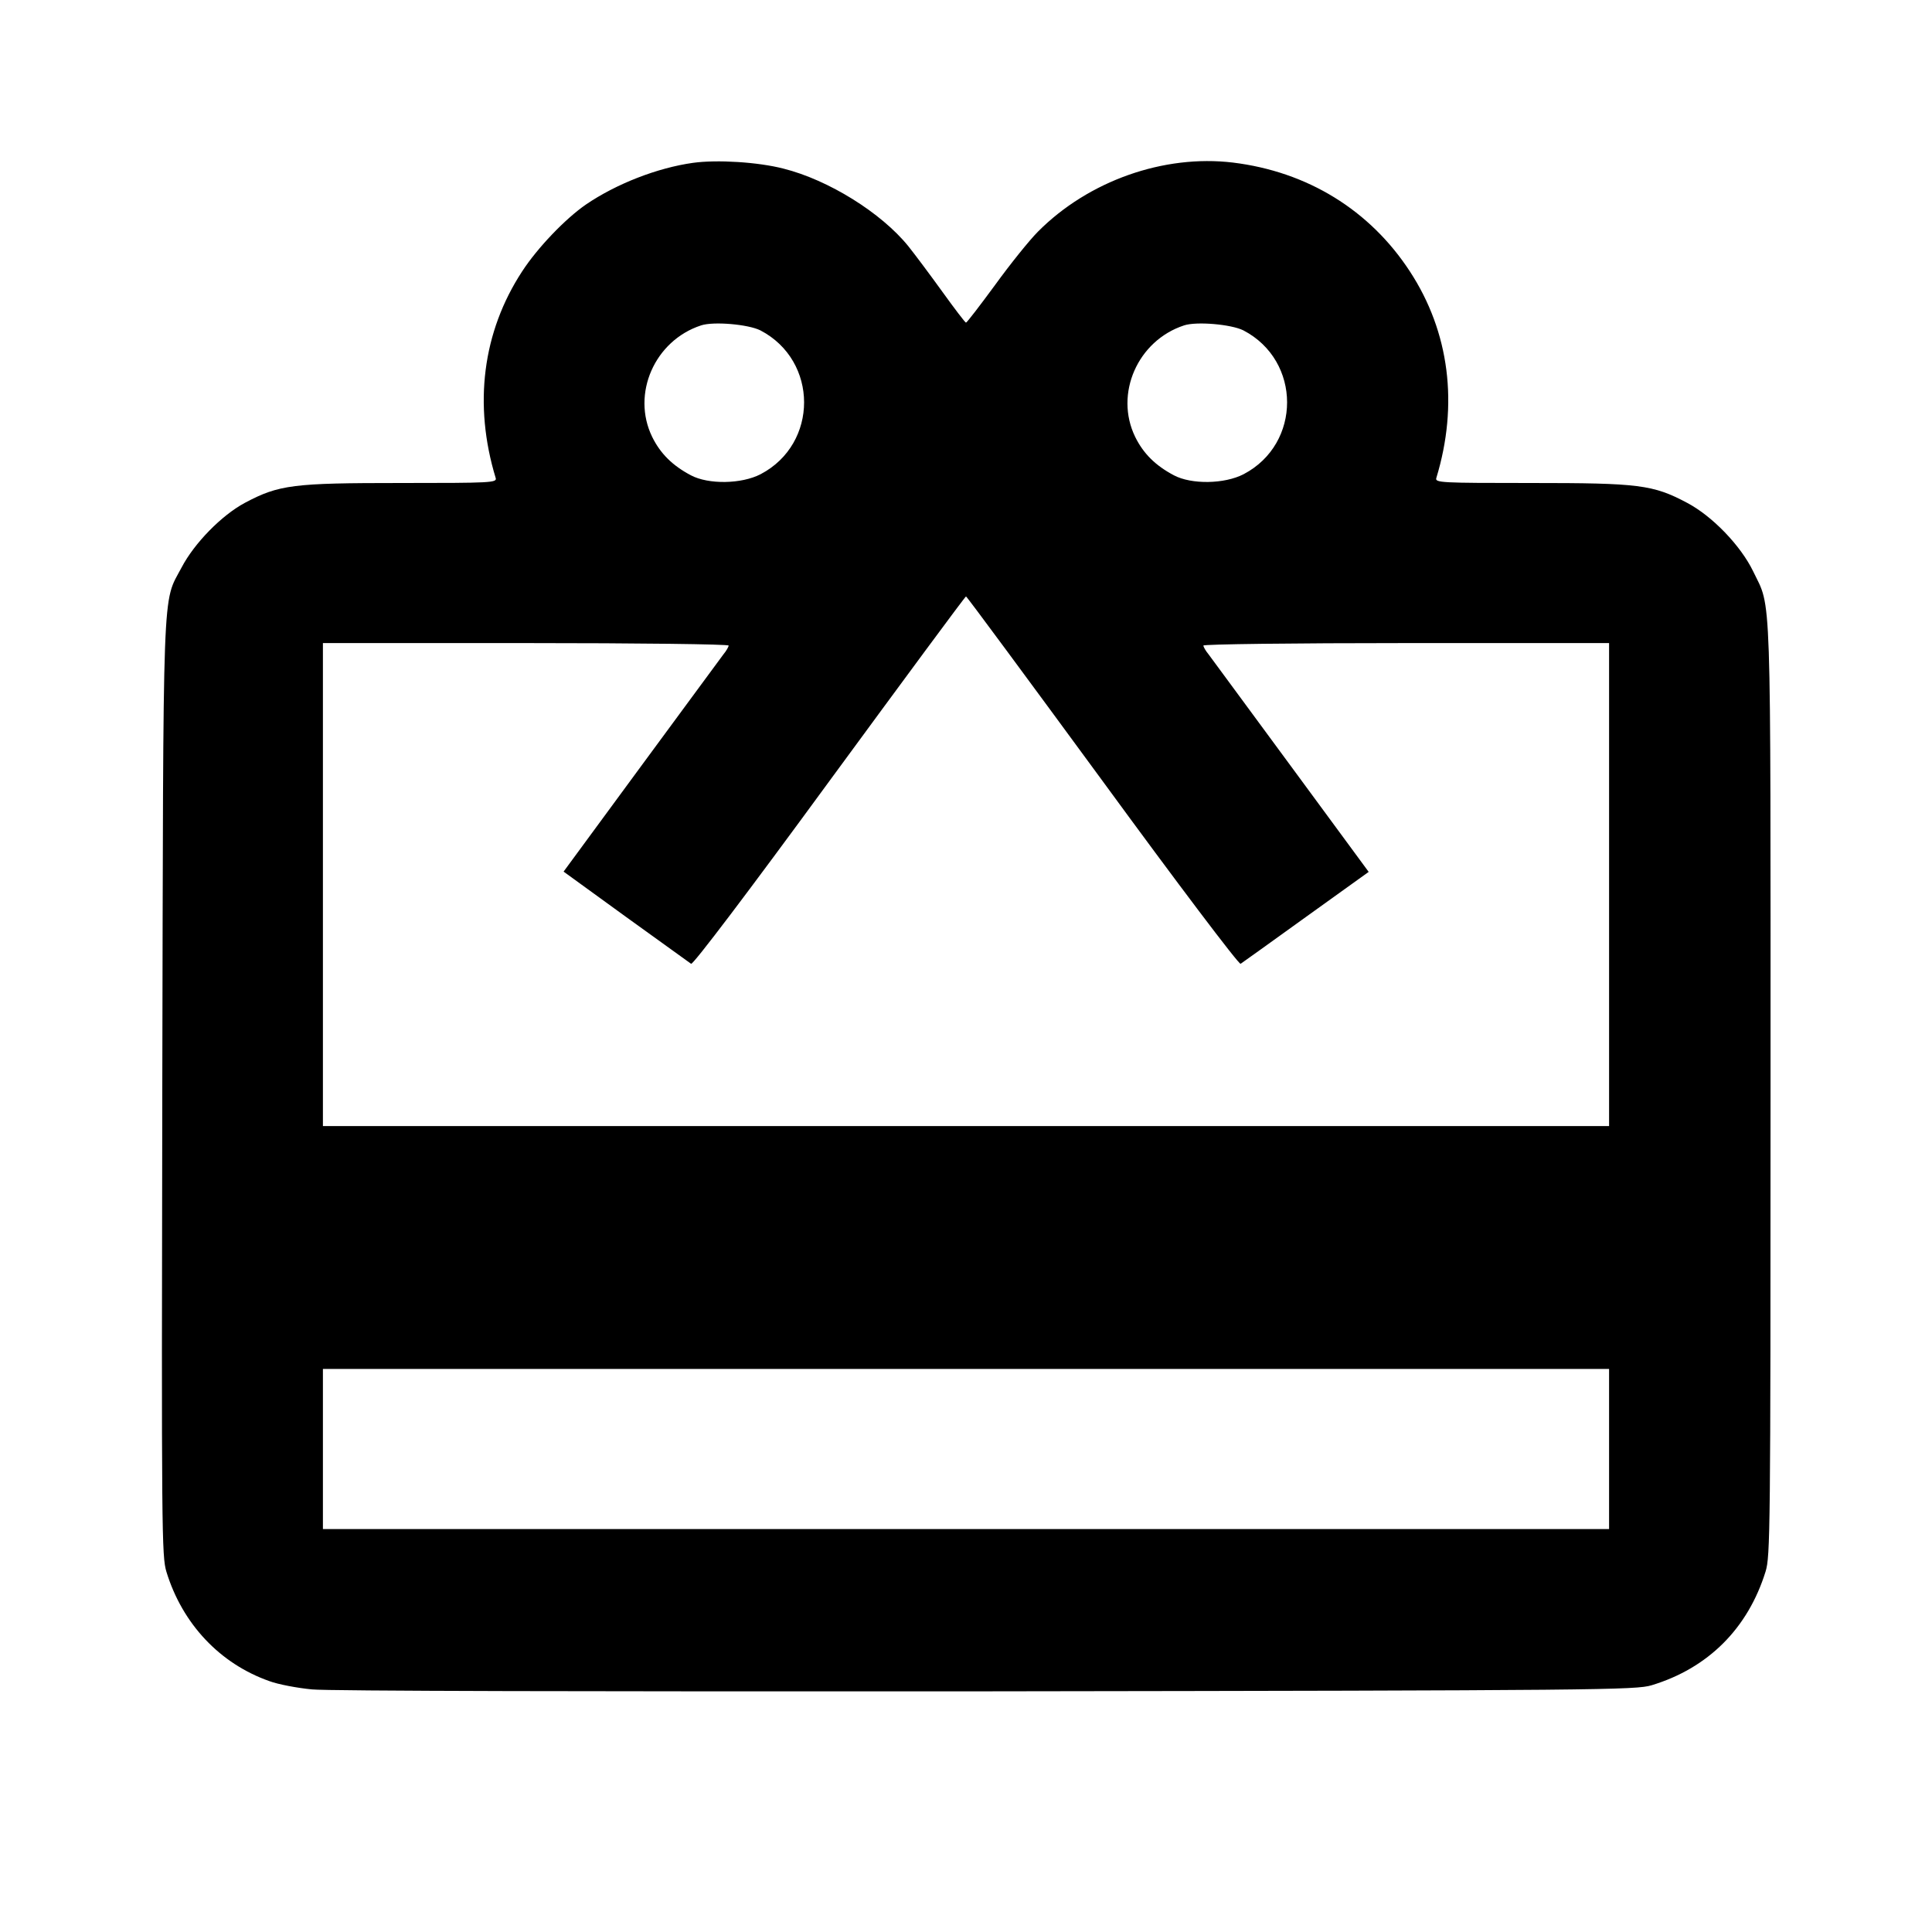 <?xml version="1.0" standalone="no"?>
<!DOCTYPE svg PUBLIC "-//W3C//DTD SVG 20010904//EN"
 "http://www.w3.org/TR/2001/REC-SVG-20010904/DTD/svg10.dtd">
<svg version="1.0" xmlns="http://www.w3.org/2000/svg"
 width="700pt" height="700pt" viewBox="0 0 700 700"
 preserveAspectRatio="xMidYMid meet">
<g transform="translate(0,700) scale(0.1,-0.1)"
fill="#000000" stroke="none">
<path d="M2511 6410 c-129 -18 -278 -76 -388 -151 -74 -51 -175 -156 -231
-242 -144 -220 -177 -483 -96 -749 5 -17 -16 -18 -344 -18 -390 0 -441 -6
-565 -72 -84 -45 -183 -146 -229 -234 -71 -134 -66 -18 -70 -1889 -3 -1617 -2
-1693 15 -1750 58 -189 194 -333 373 -396 32 -12 102 -25 154 -30 57 -6 1028
-8 2445 -7 2230 3 2353 5 2409 22 205 62 349 206 413 412 17 56 18 138 18
1749 0 1858 4 1735 -63 1875 -45 93 -148 200 -239 248 -124 66 -175 72 -565
72 -328 0 -349 1 -344 18 81 266 48 529 -96 749 -145 222 -371 361 -641 394
-250 30 -523 -66 -706 -250 -31 -31 -101 -118 -156 -194 -55 -75 -102 -136
-105 -136 -3 0 -41 50 -85 111 -44 61 -100 136 -124 166 -98 121 -289 240
-452 281 -93 24 -241 33 -328 21z m244 -607 c211 -110 211 -411 1 -521 -69
-36 -189 -38 -253 -4 -66 35 -110 78 -140 139 -76 156 9 349 177 404 45 15
171 4 215 -18z m1750 0 c211 -110 211 -411 1 -521 -69 -36 -189 -38 -253 -4
-66 35 -110 78 -140 139 -76 156 9 349 177 404 45 15 171 4 215 -18z m-510
-1633 c269 -368 494 -666 500 -662 5 3 112 80 237 170 l227 163 -281 382
c-155 210 -289 393 -299 406 -11 13 -19 28 -19 32 0 5 328 9 735 9 l735 0 0
-875 0 -875 -2330 0 -2330 0 0 875 0 875 735 0 c407 0 735 -4 735 -9 0 -4 -8
-19 -19 -32 -10 -13 -144 -196 -299 -406 l-280 -381 226 -164 c124 -89 230
-166 236 -170 7 -4 207 260 501 662 270 368 492 669 495 669 3 0 225 -301 495
-669z m1835 -2420 l0 -290 -2330 0 -2330 0 0 290 0 290 2330 0 2330 0 0 -290z"/>
</g>
</svg>
